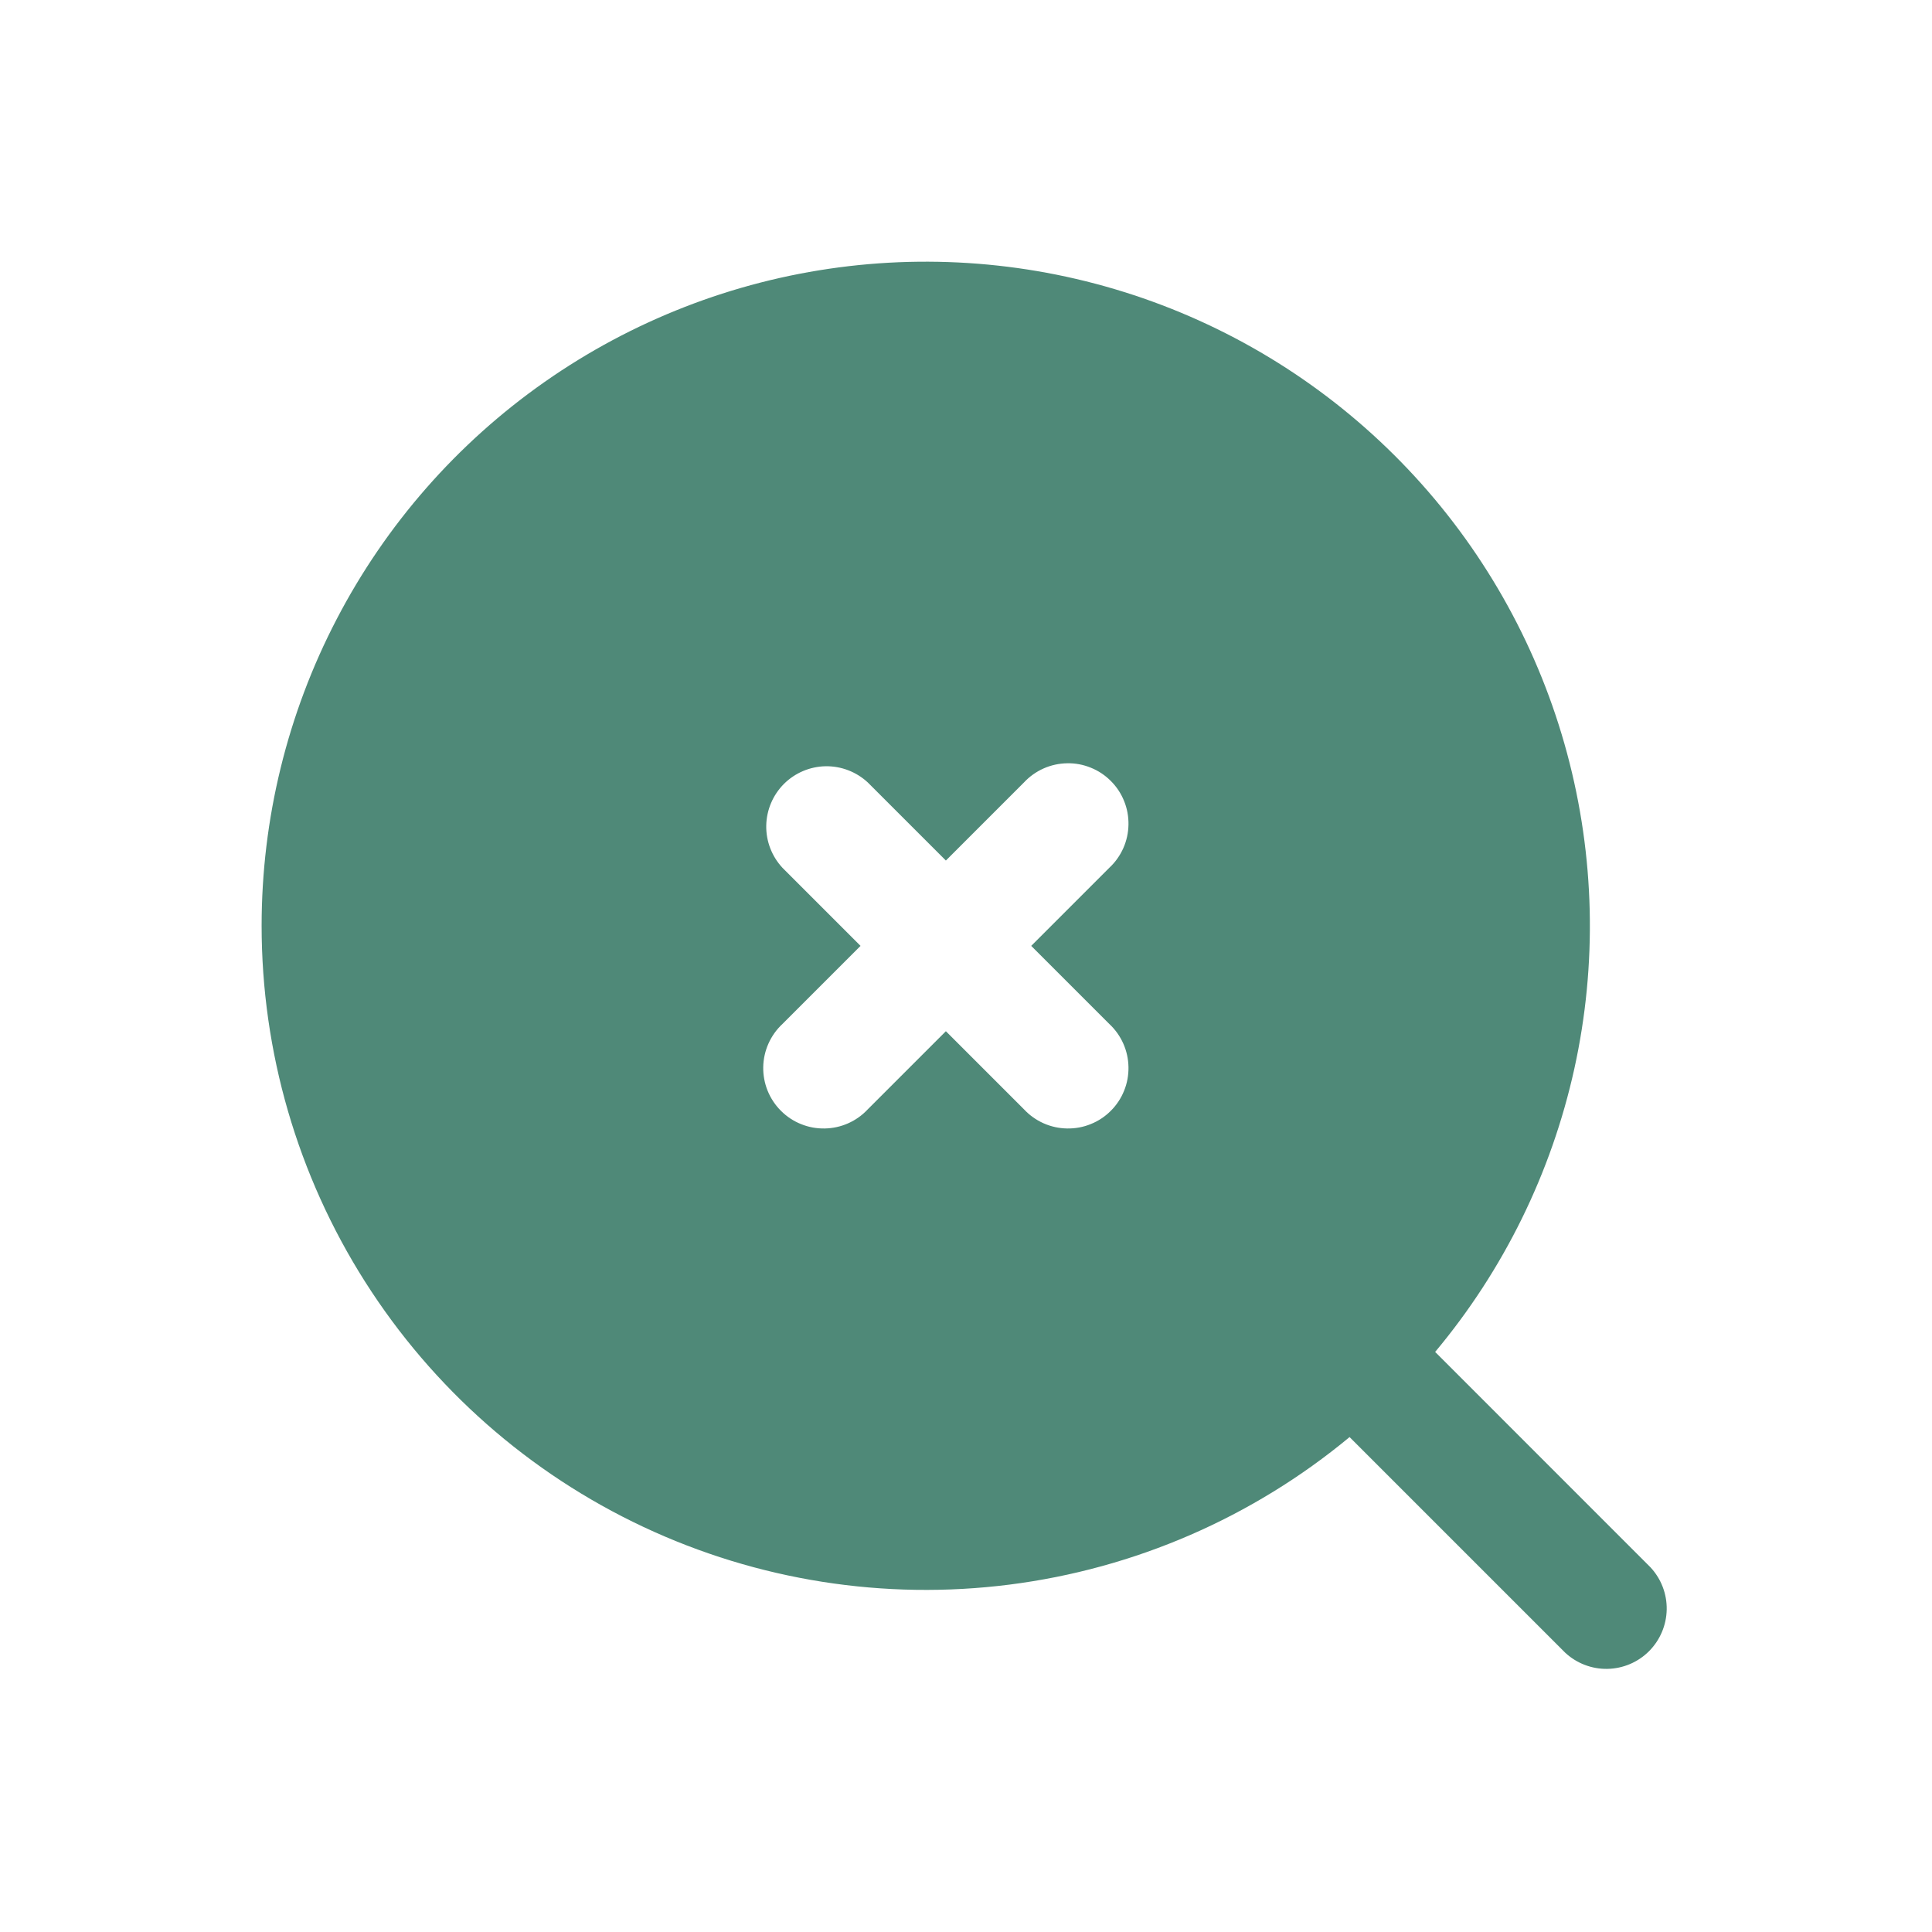<svg width="41" height="41" viewBox="0 0 41 41" fill="none" xmlns="http://www.w3.org/2000/svg">
<path d="M5.552 19.646C5.552 17.381 6.098 15.15 7.144 13.141C8.189 11.132 9.704 9.404 11.558 8.105C13.413 6.805 15.554 5.972 17.799 5.675C20.044 5.378 22.328 5.627 24.457 6.4C26.585 7.173 28.496 8.448 30.028 10.116C31.56 11.784 32.667 13.797 33.255 15.984C33.844 18.171 33.897 20.468 33.41 22.679C32.922 24.891 31.909 26.953 30.456 28.69L35.026 33.261C35.252 33.504 35.376 33.825 35.37 34.157C35.364 34.489 35.229 34.806 34.995 35.041C34.76 35.276 34.443 35.41 34.111 35.416C33.779 35.422 33.458 35.298 33.215 35.072L28.64 30.497C26.58 32.205 24.077 33.291 21.422 33.628C18.768 33.965 16.073 33.54 13.651 32.402C11.229 31.264 9.182 29.46 7.748 27.201C6.313 24.942 5.552 22.322 5.552 19.646ZM18.416 16.605C18.173 16.379 17.852 16.256 17.52 16.261C17.188 16.267 16.871 16.402 16.636 16.636C16.402 16.871 16.267 17.188 16.261 17.52C16.255 17.852 16.379 18.173 16.605 18.416L18.262 20.073L16.605 21.73C16.479 21.847 16.378 21.989 16.308 22.146C16.238 22.303 16.2 22.473 16.197 22.645C16.194 22.817 16.226 22.988 16.29 23.147C16.355 23.307 16.451 23.452 16.573 23.573C16.694 23.695 16.839 23.791 16.999 23.855C17.158 23.92 17.329 23.951 17.501 23.948C17.673 23.945 17.843 23.908 18 23.838C18.157 23.768 18.299 23.667 18.416 23.541L20.073 21.884L21.73 23.541C21.847 23.667 21.989 23.768 22.146 23.838C22.303 23.908 22.473 23.945 22.645 23.948C22.817 23.951 22.988 23.92 23.147 23.855C23.307 23.791 23.452 23.695 23.573 23.573C23.695 23.452 23.791 23.307 23.855 23.147C23.92 22.988 23.951 22.817 23.948 22.645C23.945 22.473 23.908 22.303 23.838 22.146C23.768 21.989 23.667 21.847 23.541 21.73L21.884 20.073L23.541 18.416C23.667 18.299 23.768 18.157 23.838 18C23.908 17.843 23.945 17.673 23.948 17.501C23.951 17.329 23.92 17.158 23.855 16.999C23.791 16.839 23.695 16.694 23.573 16.573C23.452 16.451 23.307 16.355 23.147 16.291C22.988 16.226 22.817 16.194 22.645 16.198C22.473 16.201 22.303 16.238 22.146 16.308C21.989 16.378 21.847 16.479 21.73 16.605L20.073 18.262L18.416 16.605Z" fill="#4F8978"/>
</svg>
